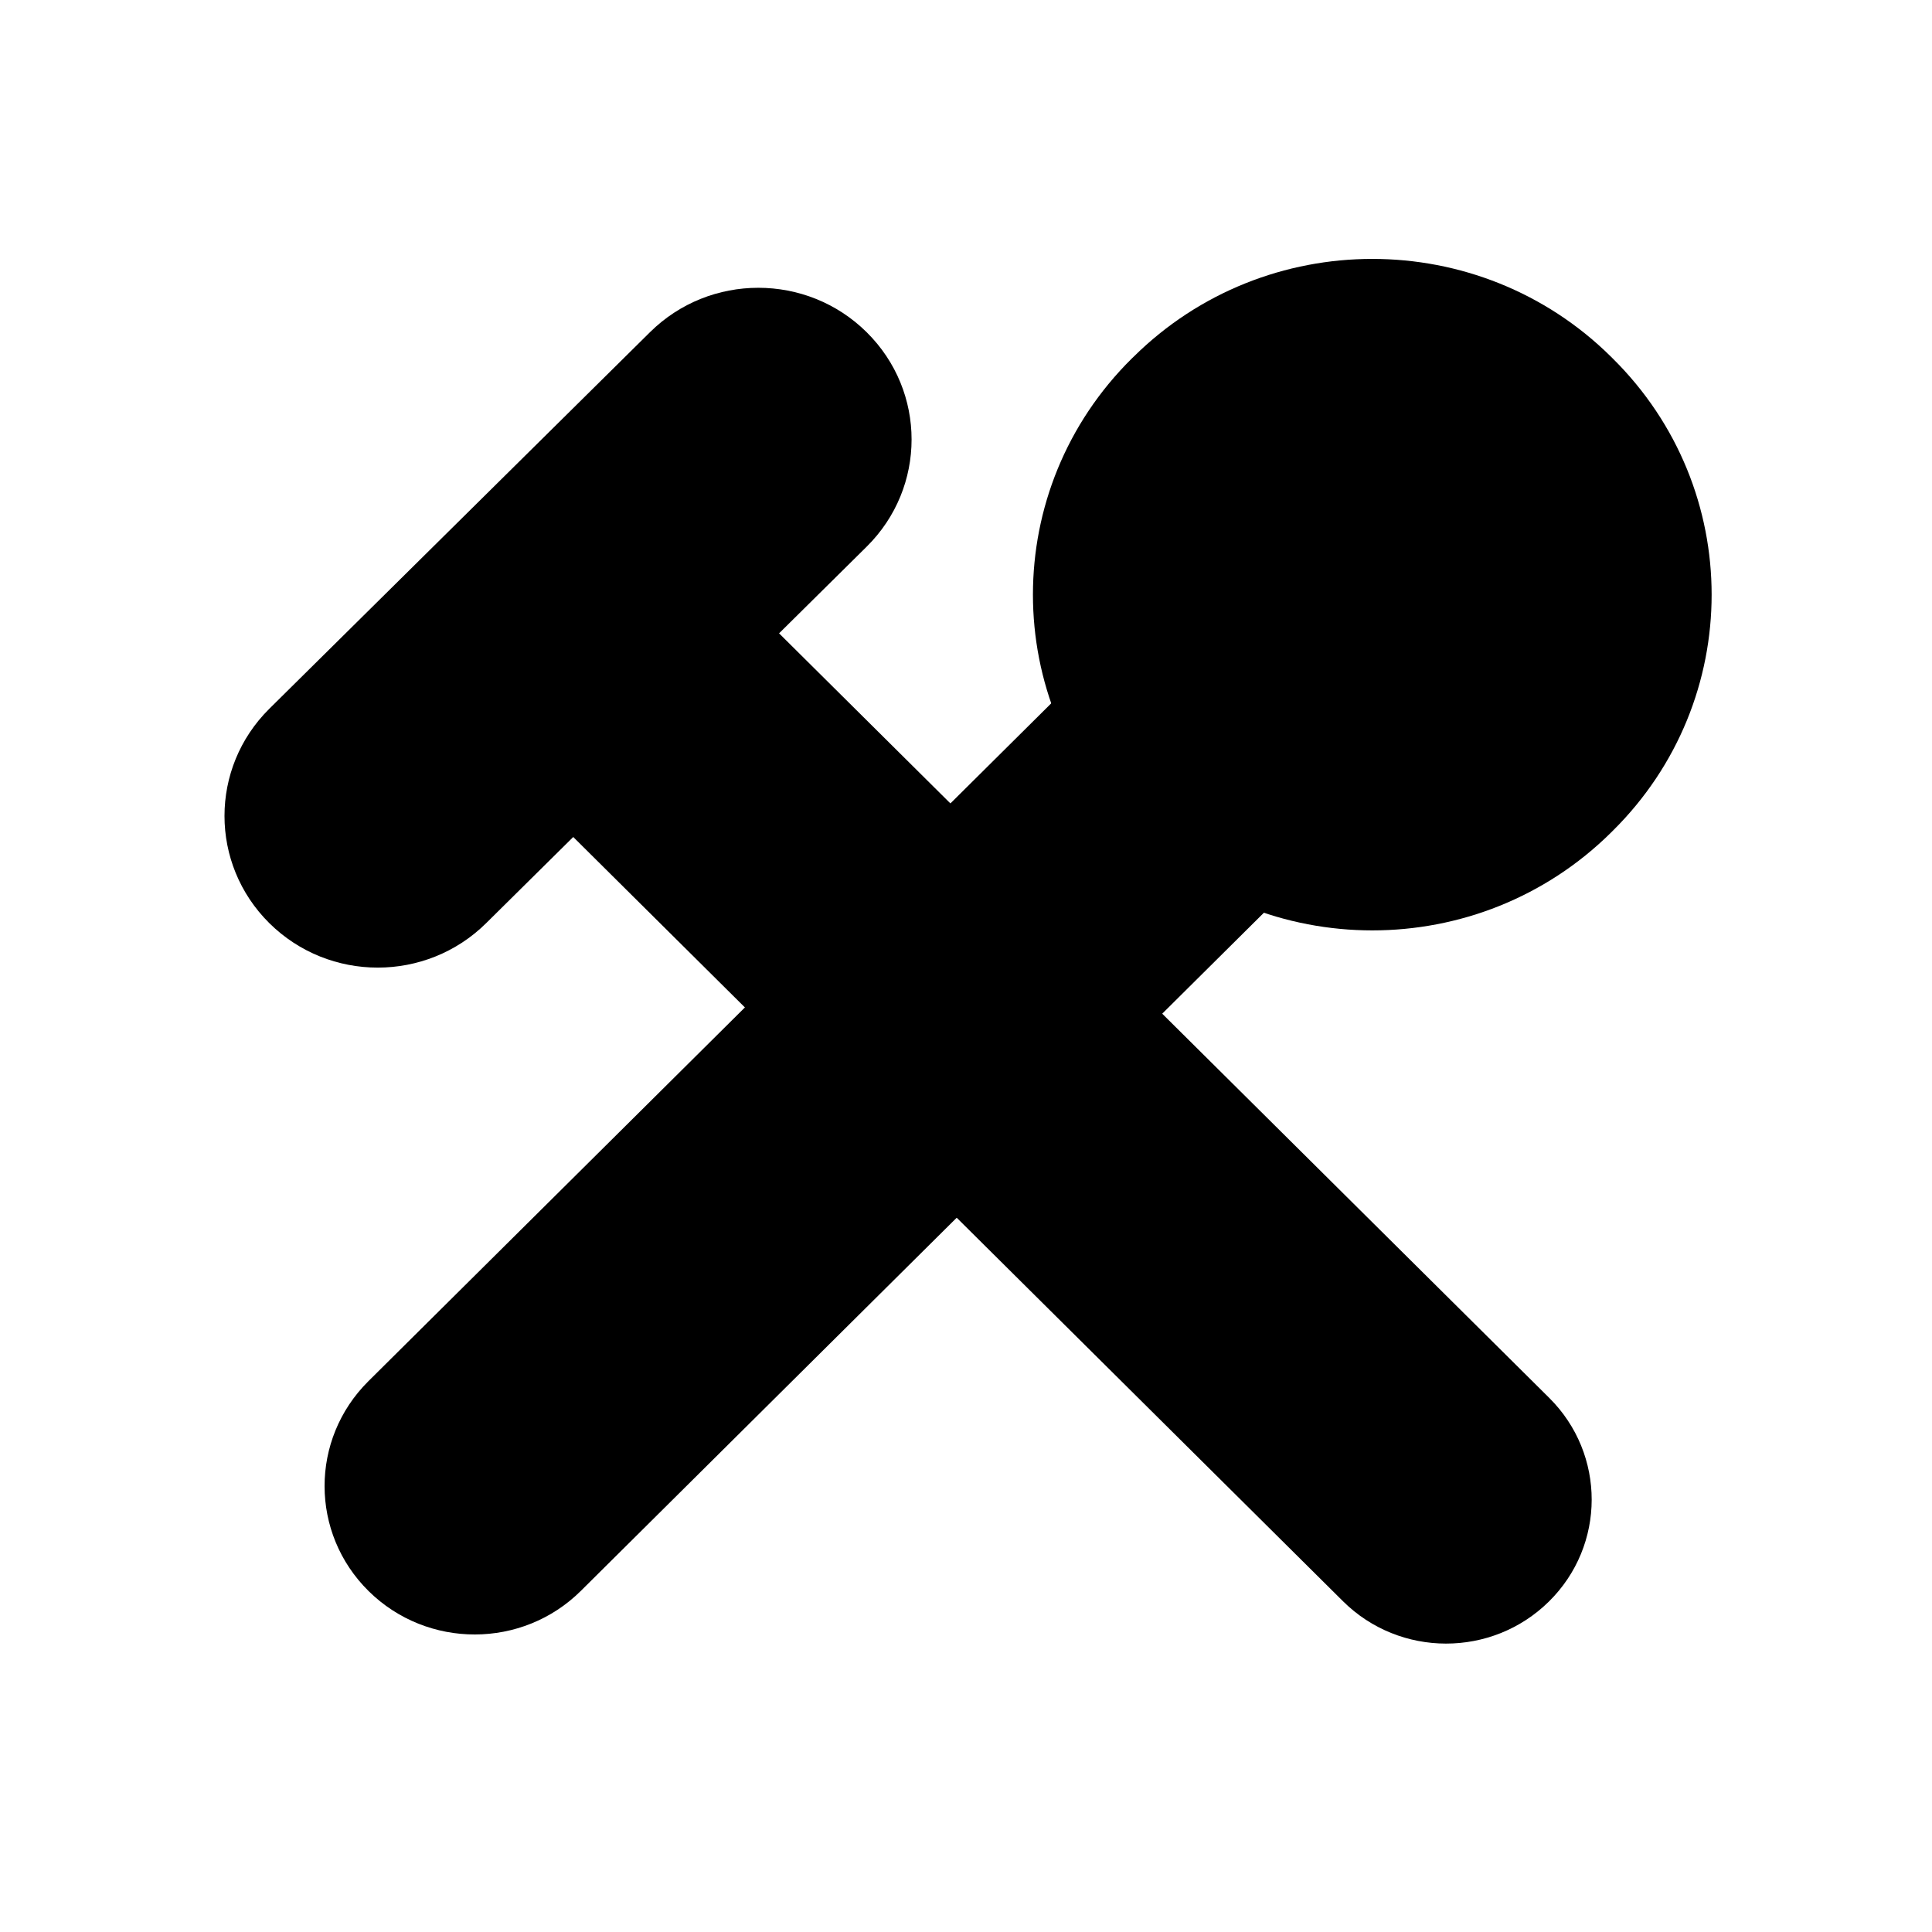 <svg width="24" height="24" viewBox="0 0 24 24" fill="none" xmlns="http://www.w3.org/2000/svg">
<path d="M13.764 8.037L4.576 17.158C3.849 17.88 3.851 19.047 4.58 19.766C5.31 20.485 6.49 20.483 7.216 19.762L16.404 10.64C17.131 9.919 17.129 8.751 16.4 8.032C15.671 7.313 14.49 7.315 13.764 8.037Z" fill="black"/>
<path d="M6.081 9.365L16.683 19.891C17.388 20.591 18.533 20.593 19.241 19.895C19.948 19.198 19.95 18.065 19.245 17.365L8.643 6.84C7.938 6.14 6.793 6.138 6.085 6.835C5.378 7.532 5.376 8.665 6.081 9.365Z" fill="black"/>
<path d="M14.082 4.432L14.06 4.453C12.422 6.073 12.422 8.701 14.06 10.321L14.082 10.342C15.72 11.963 18.375 11.963 20.013 10.342L20.034 10.321C21.672 8.701 21.672 6.073 20.034 4.453L20.013 4.432C18.375 2.811 15.72 2.811 14.082 4.432Z" fill="black"/>
<path d="M6.039 11.468L10.766 6.791C11.51 6.055 11.51 4.863 10.766 4.127C10.023 3.391 8.817 3.391 8.074 4.127L3.346 8.804C2.603 9.54 2.603 10.732 3.346 11.468C4.09 12.204 5.295 12.204 6.039 11.468Z" fill="black"/>
</svg>
